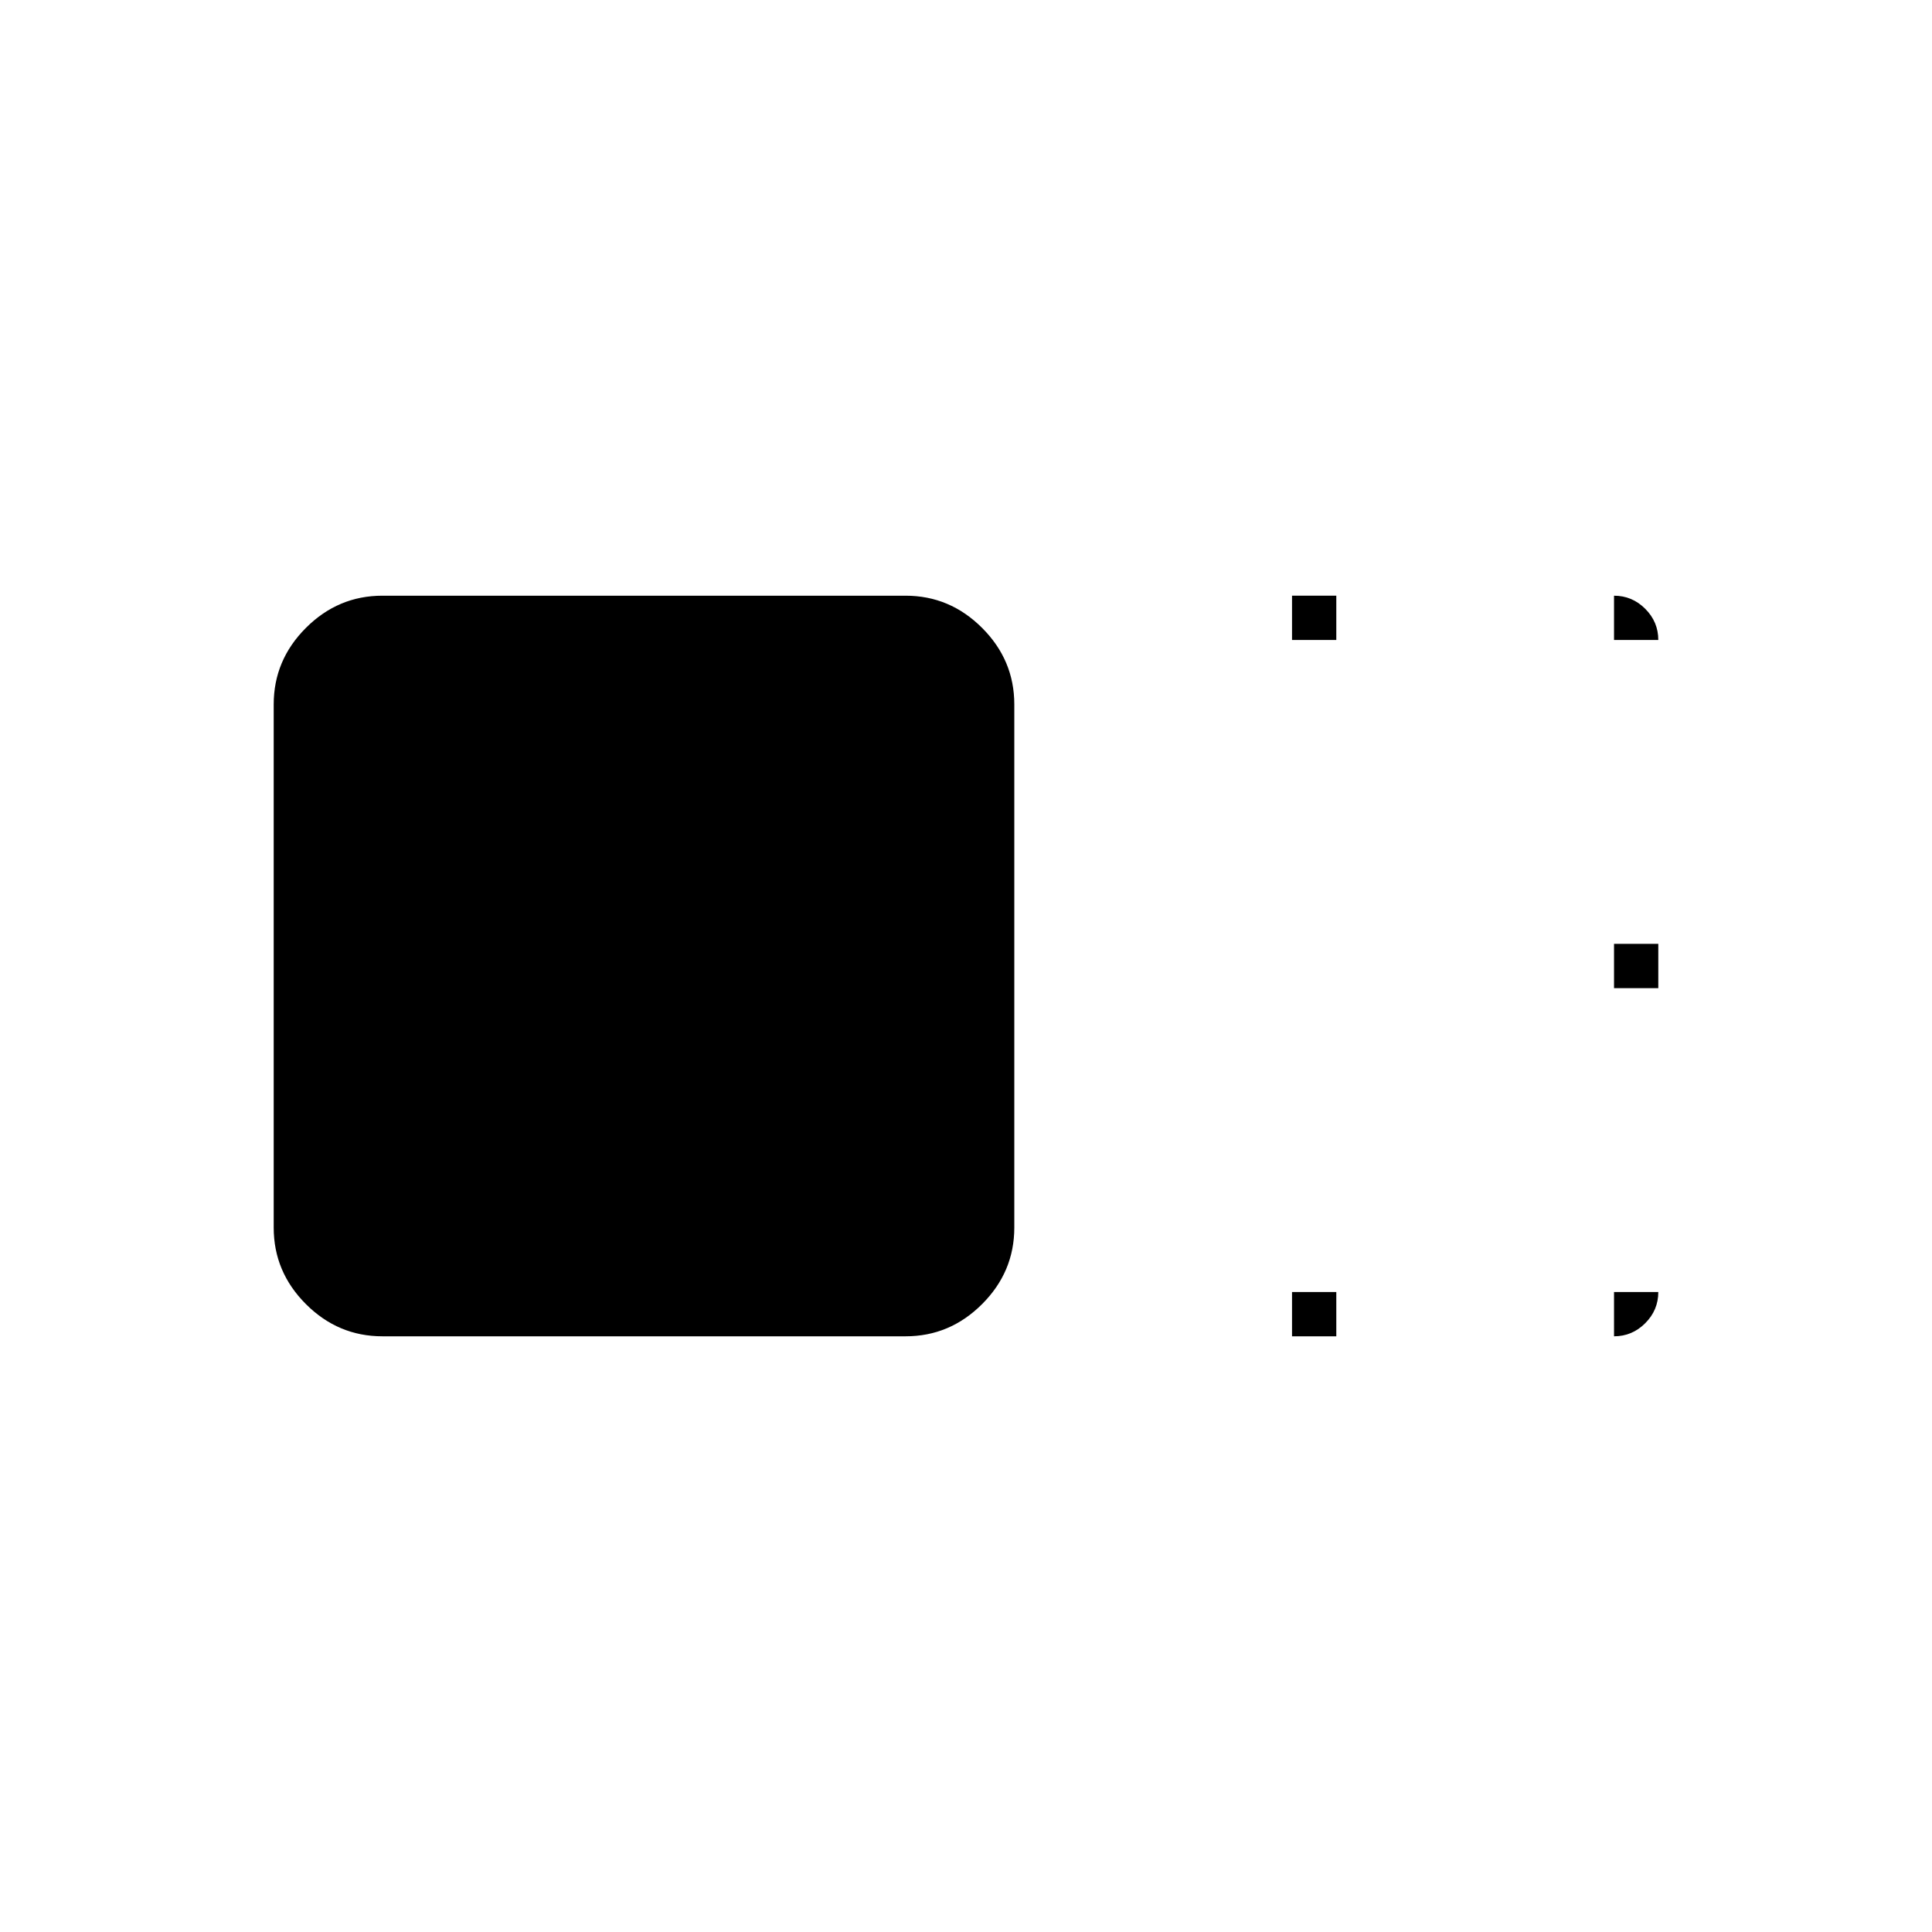 <svg xmlns="http://www.w3.org/2000/svg" width="48" height="48" viewBox="0 0 48 48"><path d="M25.2 30.5q0 1.1-.8 1.9-.8.8-1.9.8h-13q-1.1 0-1.9-.8-.8-.8-.8-1.9v-13q0-1.1.8-1.9.8-.8 1.9-.8h13q1.1 0 1.9.8.8.8.8 1.9Zm6.9-14.6v-1.1h1.1v1.1Zm0 17.3v-1.1h1.1v1.1Zm8-8.65v-1.1h1.1v1.1Zm0-8.65v-1.1q.45 0 .775.325t.325.775Zm0 16.2h1.1q0 .45-.325.775t-.775.325Z"/></svg>